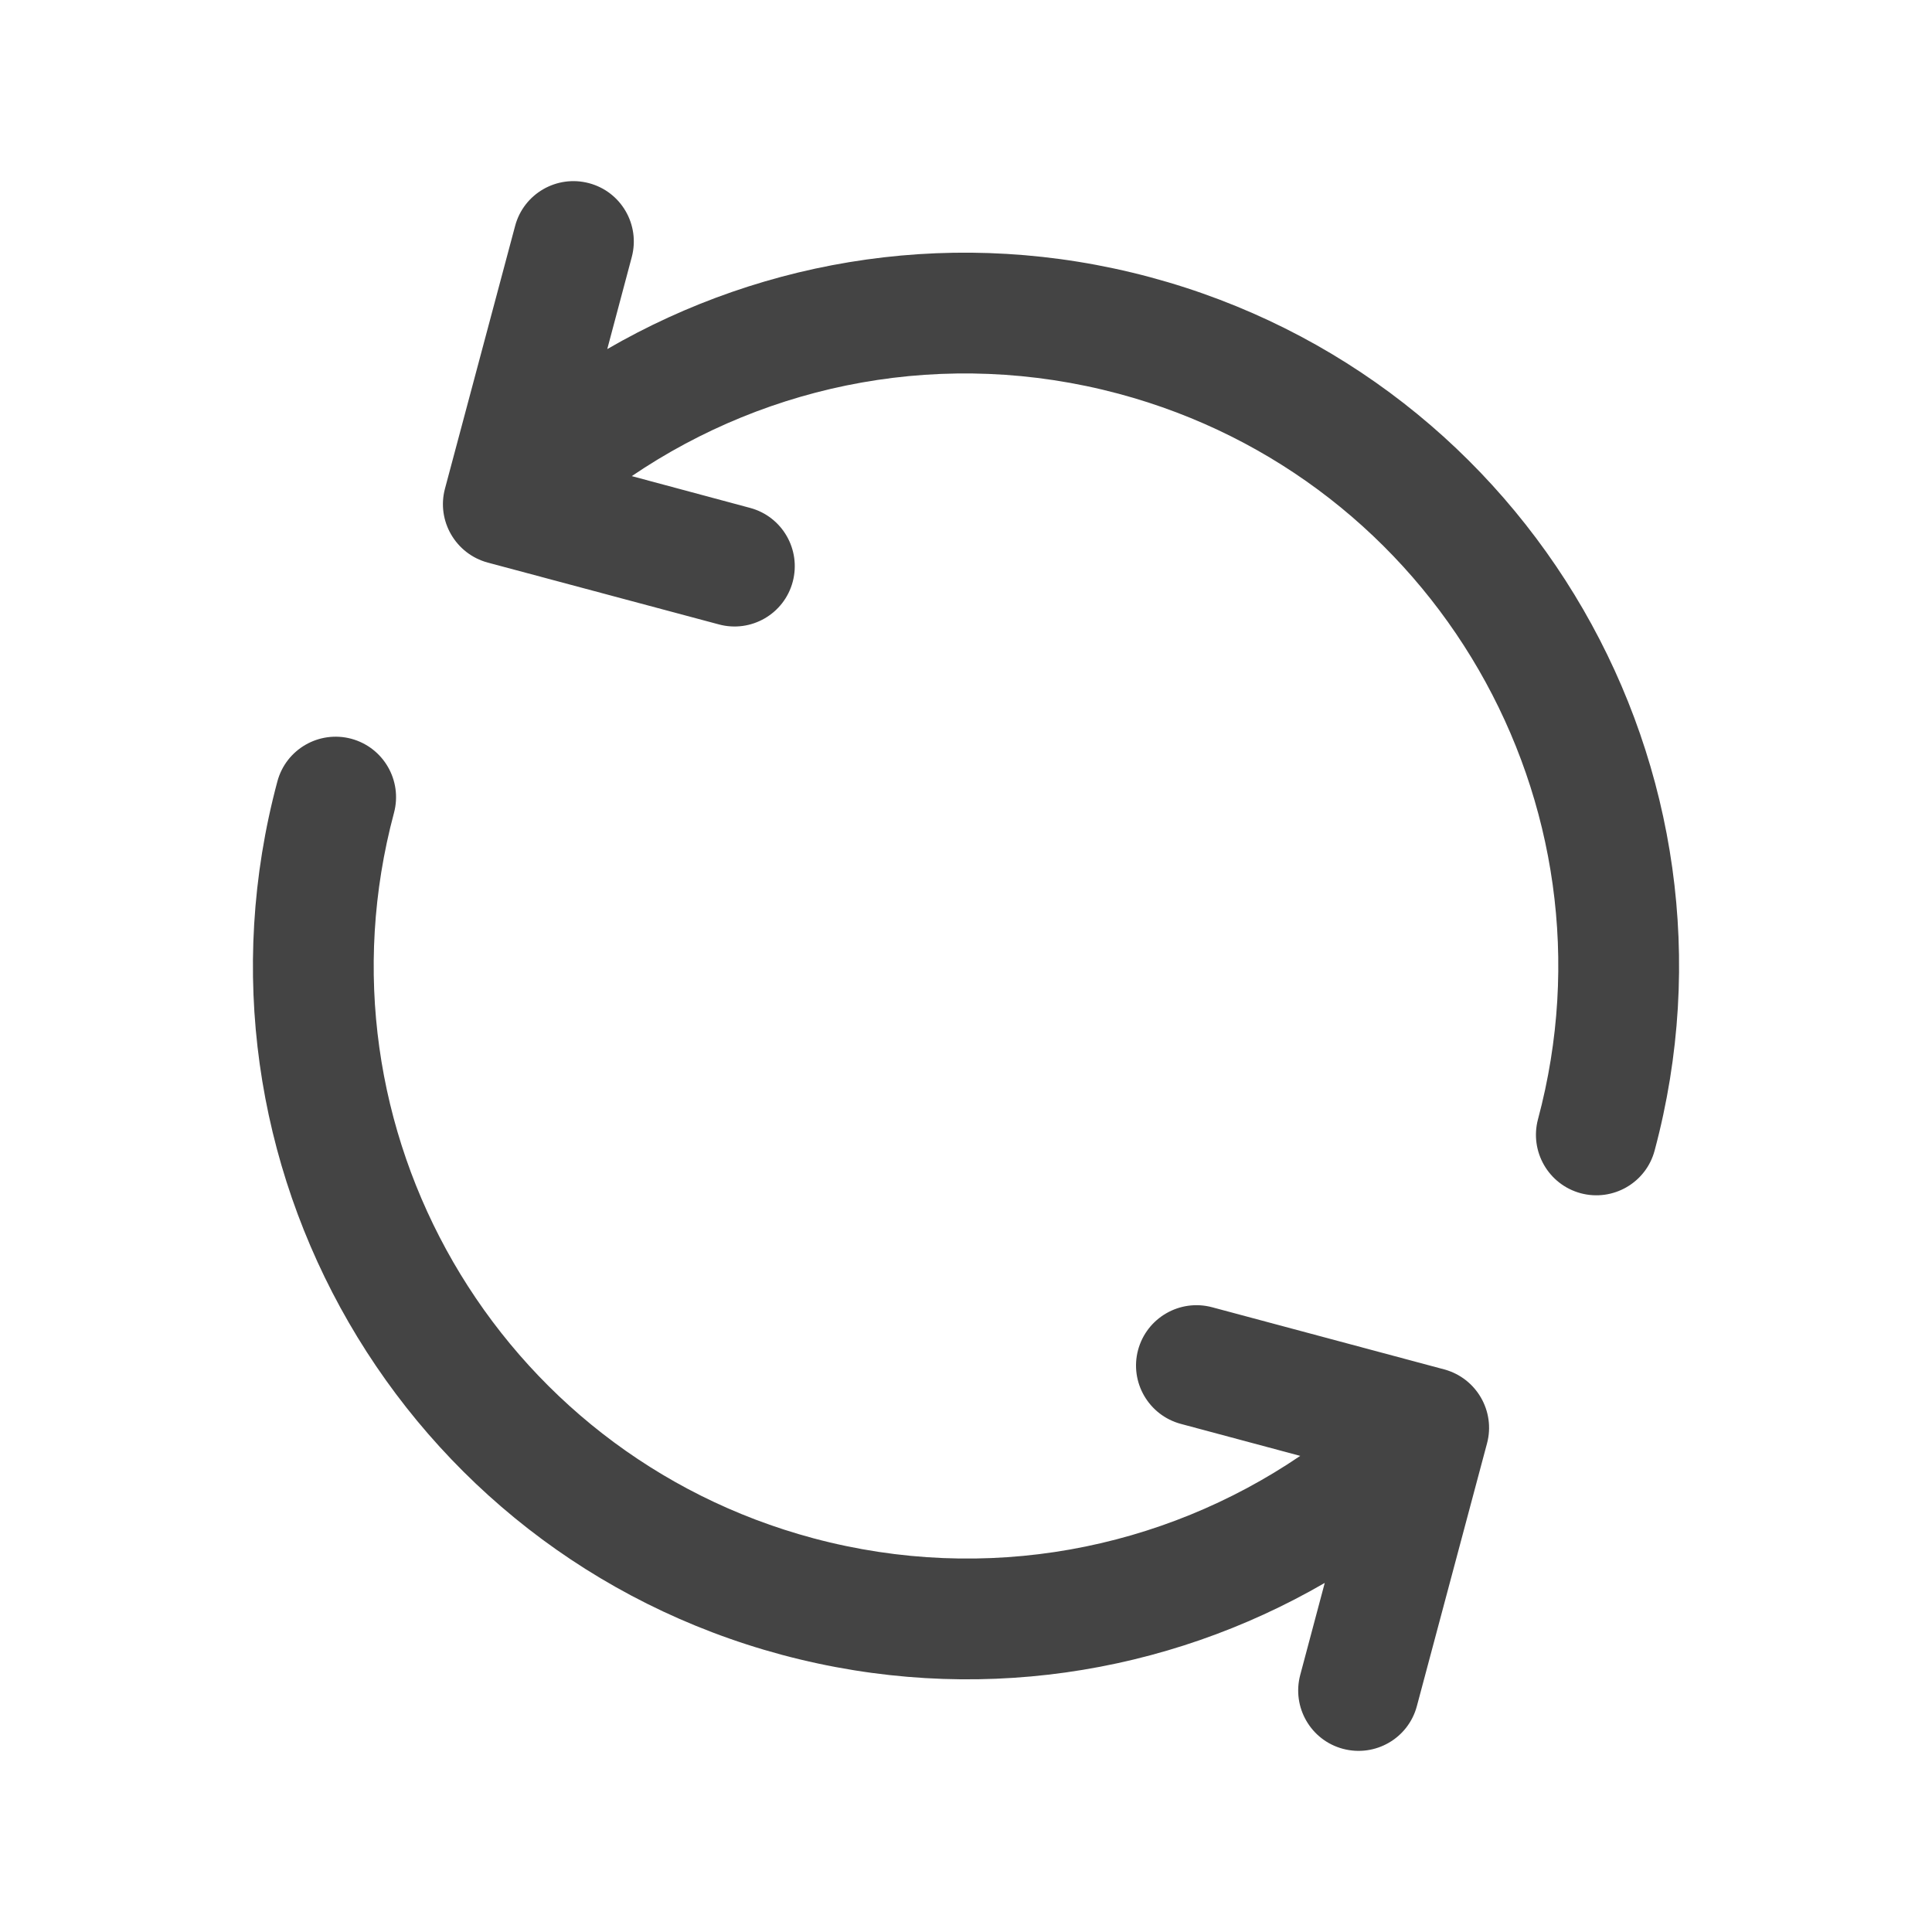 <svg width="16" height="16" viewBox="0 0 16 16" fill="none" xmlns="http://www.w3.org/2000/svg">
<path fill-rule="evenodd" clip-rule="evenodd" d="M4.878 1.517C5.145 1.588 5.303 1.862 5.232 2.129L5.029 2.891C6.34 2.131 7.943 1.872 9.523 2.295C12.675 3.14 14.547 6.378 13.703 9.528C13.632 9.795 13.358 9.953 13.091 9.882C12.824 9.81 12.666 9.536 12.737 9.269C13.438 6.653 11.884 3.963 9.265 3.261C7.829 2.877 6.372 3.169 5.232 3.943L6.211 4.206C6.478 4.277 6.636 4.551 6.565 4.818C6.494 5.085 6.219 5.243 5.953 5.171L4.039 4.659C3.773 4.587 3.614 4.313 3.685 4.047L4.266 1.871C4.337 1.604 4.611 1.446 4.878 1.517ZM2.909 6.118C3.176 6.19 3.334 6.464 3.263 6.731C2.562 9.347 4.116 12.037 6.735 12.739C8.171 13.123 9.628 12.831 10.768 12.057L9.779 11.792C9.512 11.72 9.354 11.446 9.425 11.18C9.497 10.913 9.771 10.755 10.038 10.826L11.961 11.341C12.227 11.413 12.386 11.687 12.315 11.953L11.734 14.129C11.663 14.396 11.389 14.554 11.122 14.483C10.855 14.412 10.697 14.138 10.768 13.871L10.971 13.109C9.66 13.869 8.058 14.128 6.477 13.705C3.325 12.86 1.453 9.622 2.297 6.472C2.368 6.205 2.642 6.047 2.909 6.118Z" fill="#444444"/>
</svg>
